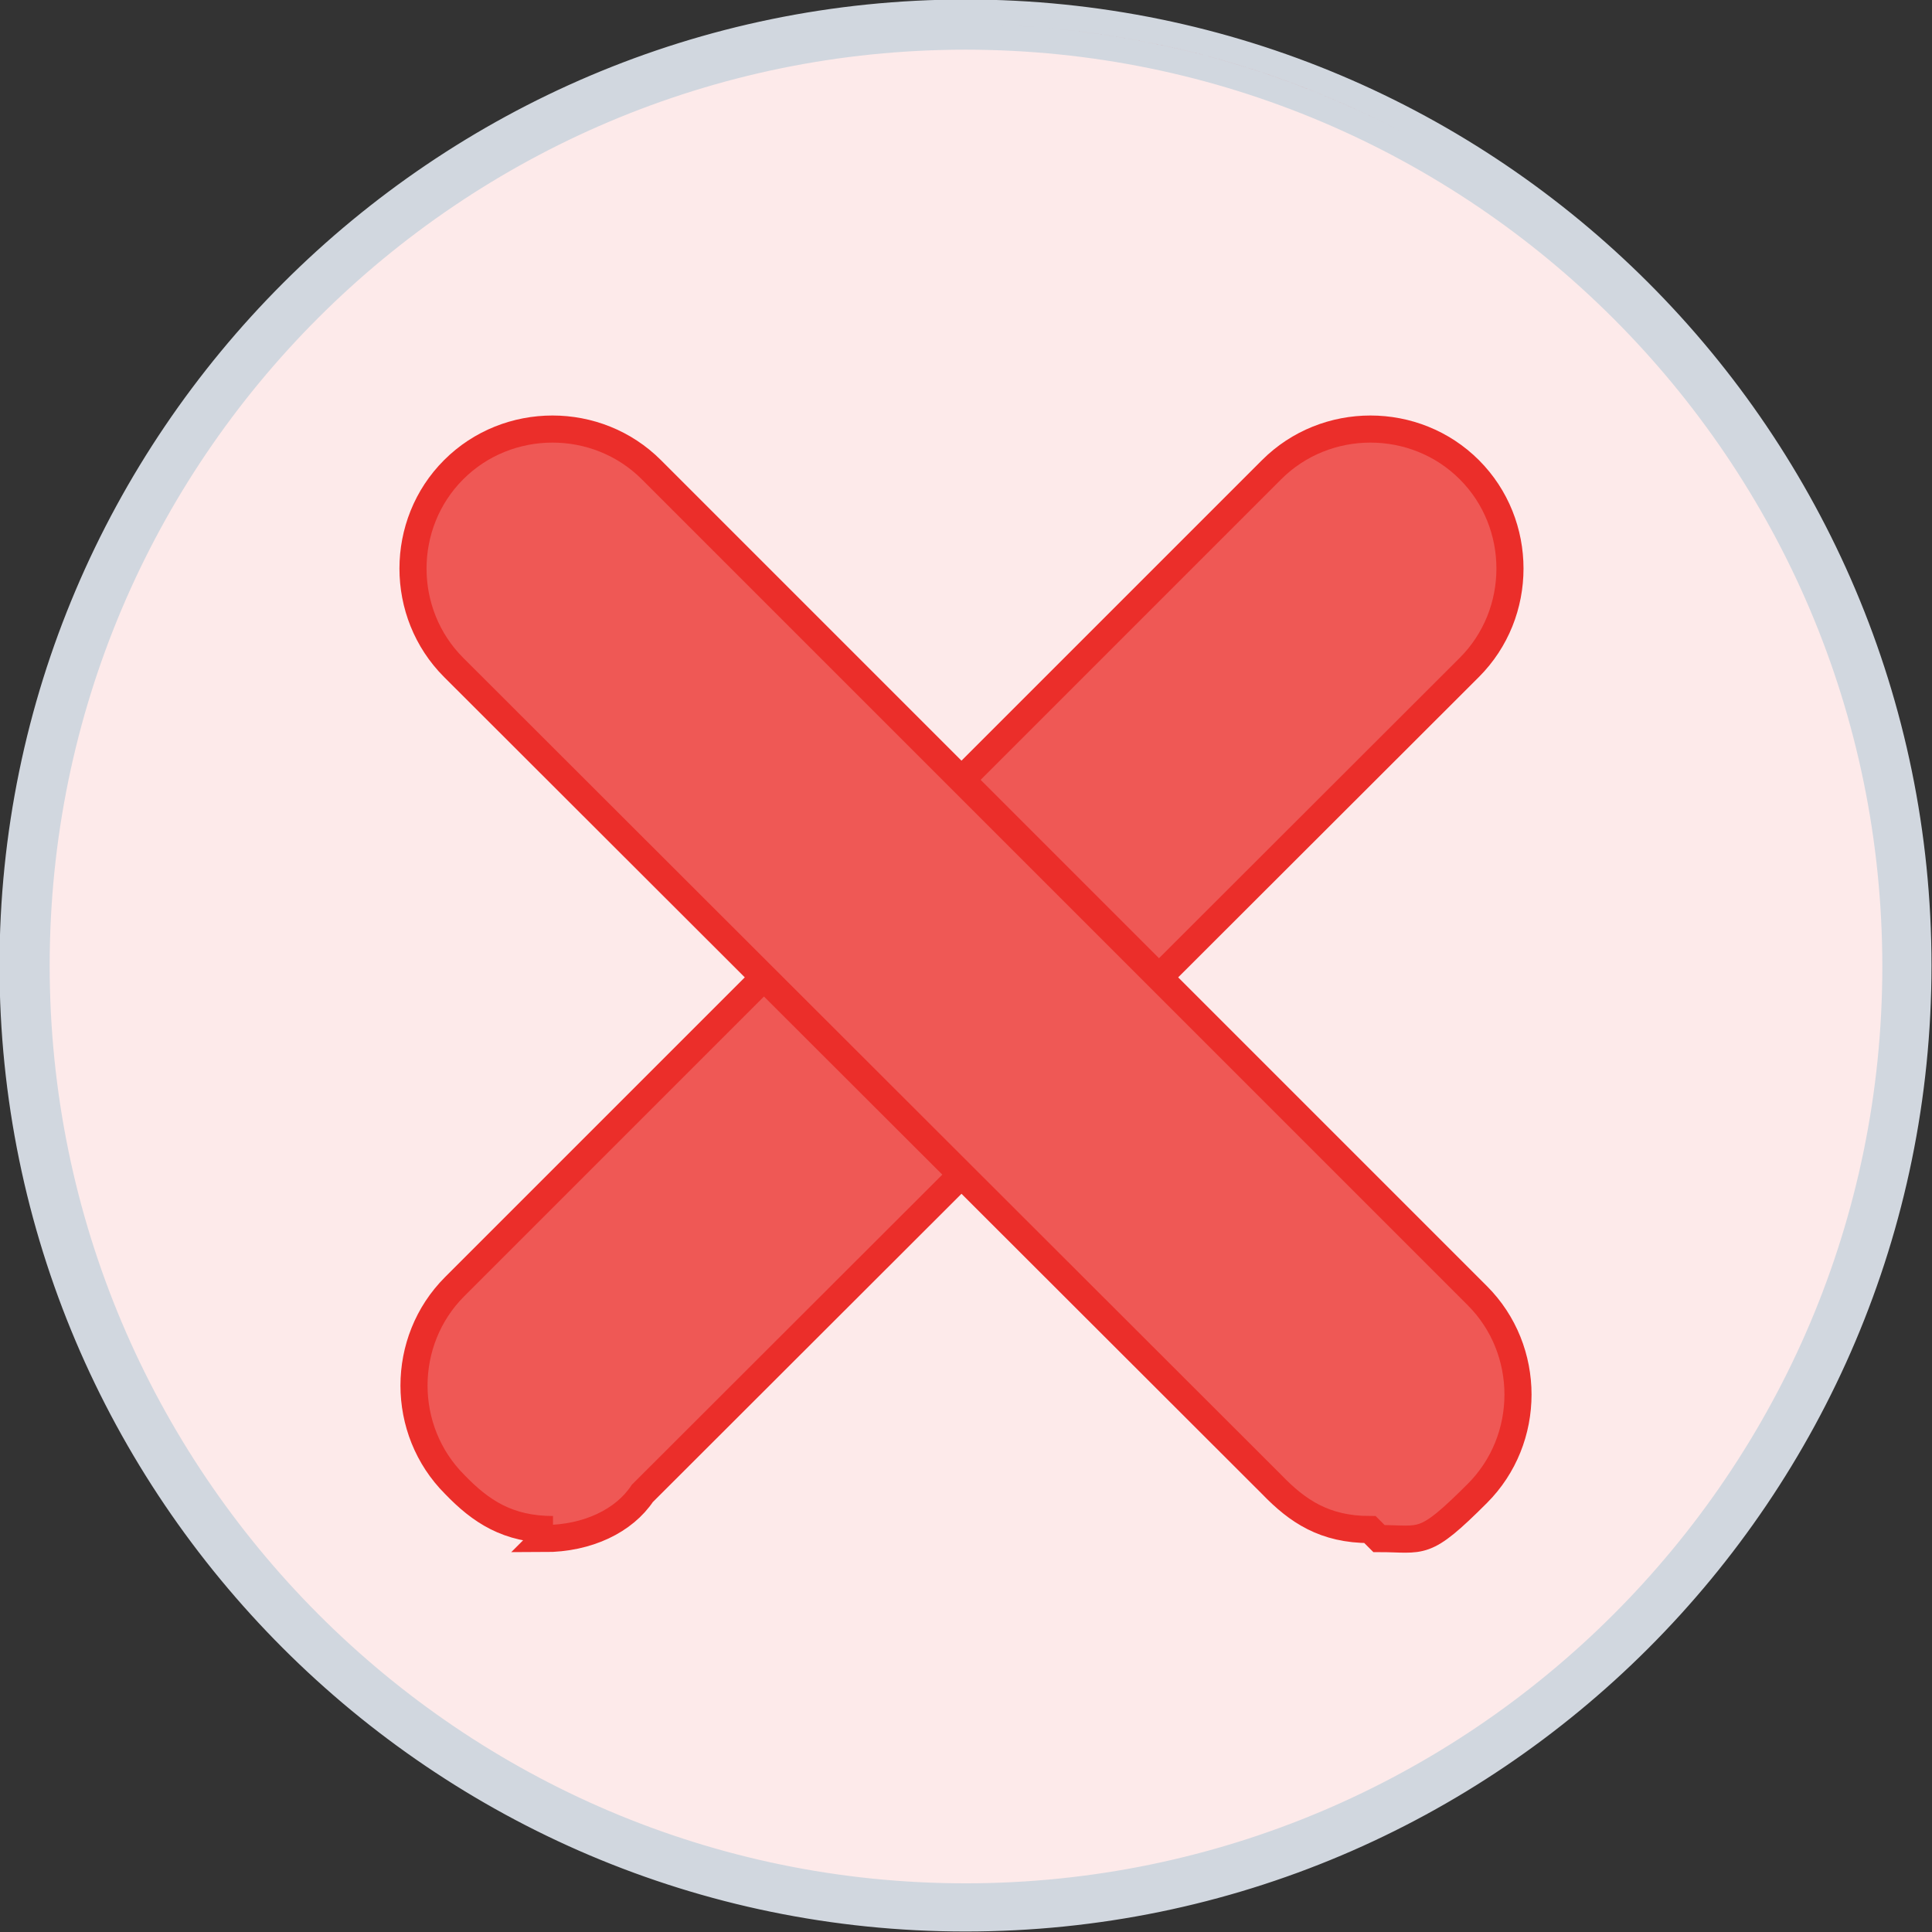 <?xml version="1.0" encoding="UTF-8"?>
<svg id="a" xmlns="http://www.w3.org/2000/svg" viewBox="0 0 19.25 19.25">
  <rect x="0" y="0" width="19.25" height="19.25" fill="#333333" stroke="none"/>
  <path 
    d="M9.62.12C4.39.12.12,4.39.12,9.62s4.26,9.5,9.5,9.5,9.5-4.26,9.5-9.5S14.86.12,9.62.12Z" style="fill: #fdeaea; stroke-width: 0px;"/>
  <path d="M9.62.12C4.39.12.12,4.39.12,9.62s4.26,9.5,9.5,9.5,9.5-4.26,9.5-9.5S14.86.12,9.62.12ZM9.62,18.89C4.52,18.89.37,14.73.37,9.62S4.52.37,9.62.37s9.26,4.15,9.26,9.26-4.16,9.26-9.26,9.26h0Z" style="fill: #eb2e2a; stroke: #d1d7df; stroke-miterlimit: 10; stroke-width: .25px;"/>
  <path d="M5.51,15.24c-.45,0-.72-.18-.98-.45-.54-.54-.54-1.43,0-1.97L12.67,4.68c.54-.54,1.43-.54,1.97,0s.54,1.43,0,1.97L6.4,14.88c-.18.27-.54.45-.98.45l.09-.09Z" style="fill: #ef5855; stroke: #eb2e2a; stroke-width: .27px;"/>
  <path d="M13.65,15.24c-.45,0-.72-.18-.98-.45L4.52,6.65c-.54-.54-.54-1.43,0-1.97s1.43-.54,1.97,0l8.23,8.23c.54.54.54,1.43,0,1.97s-.54.45-.98.45h0l-.09-.09Z" style="fill: #ef5855; stroke: #eb2e2a; stroke-width: .27px;"/>
</svg>